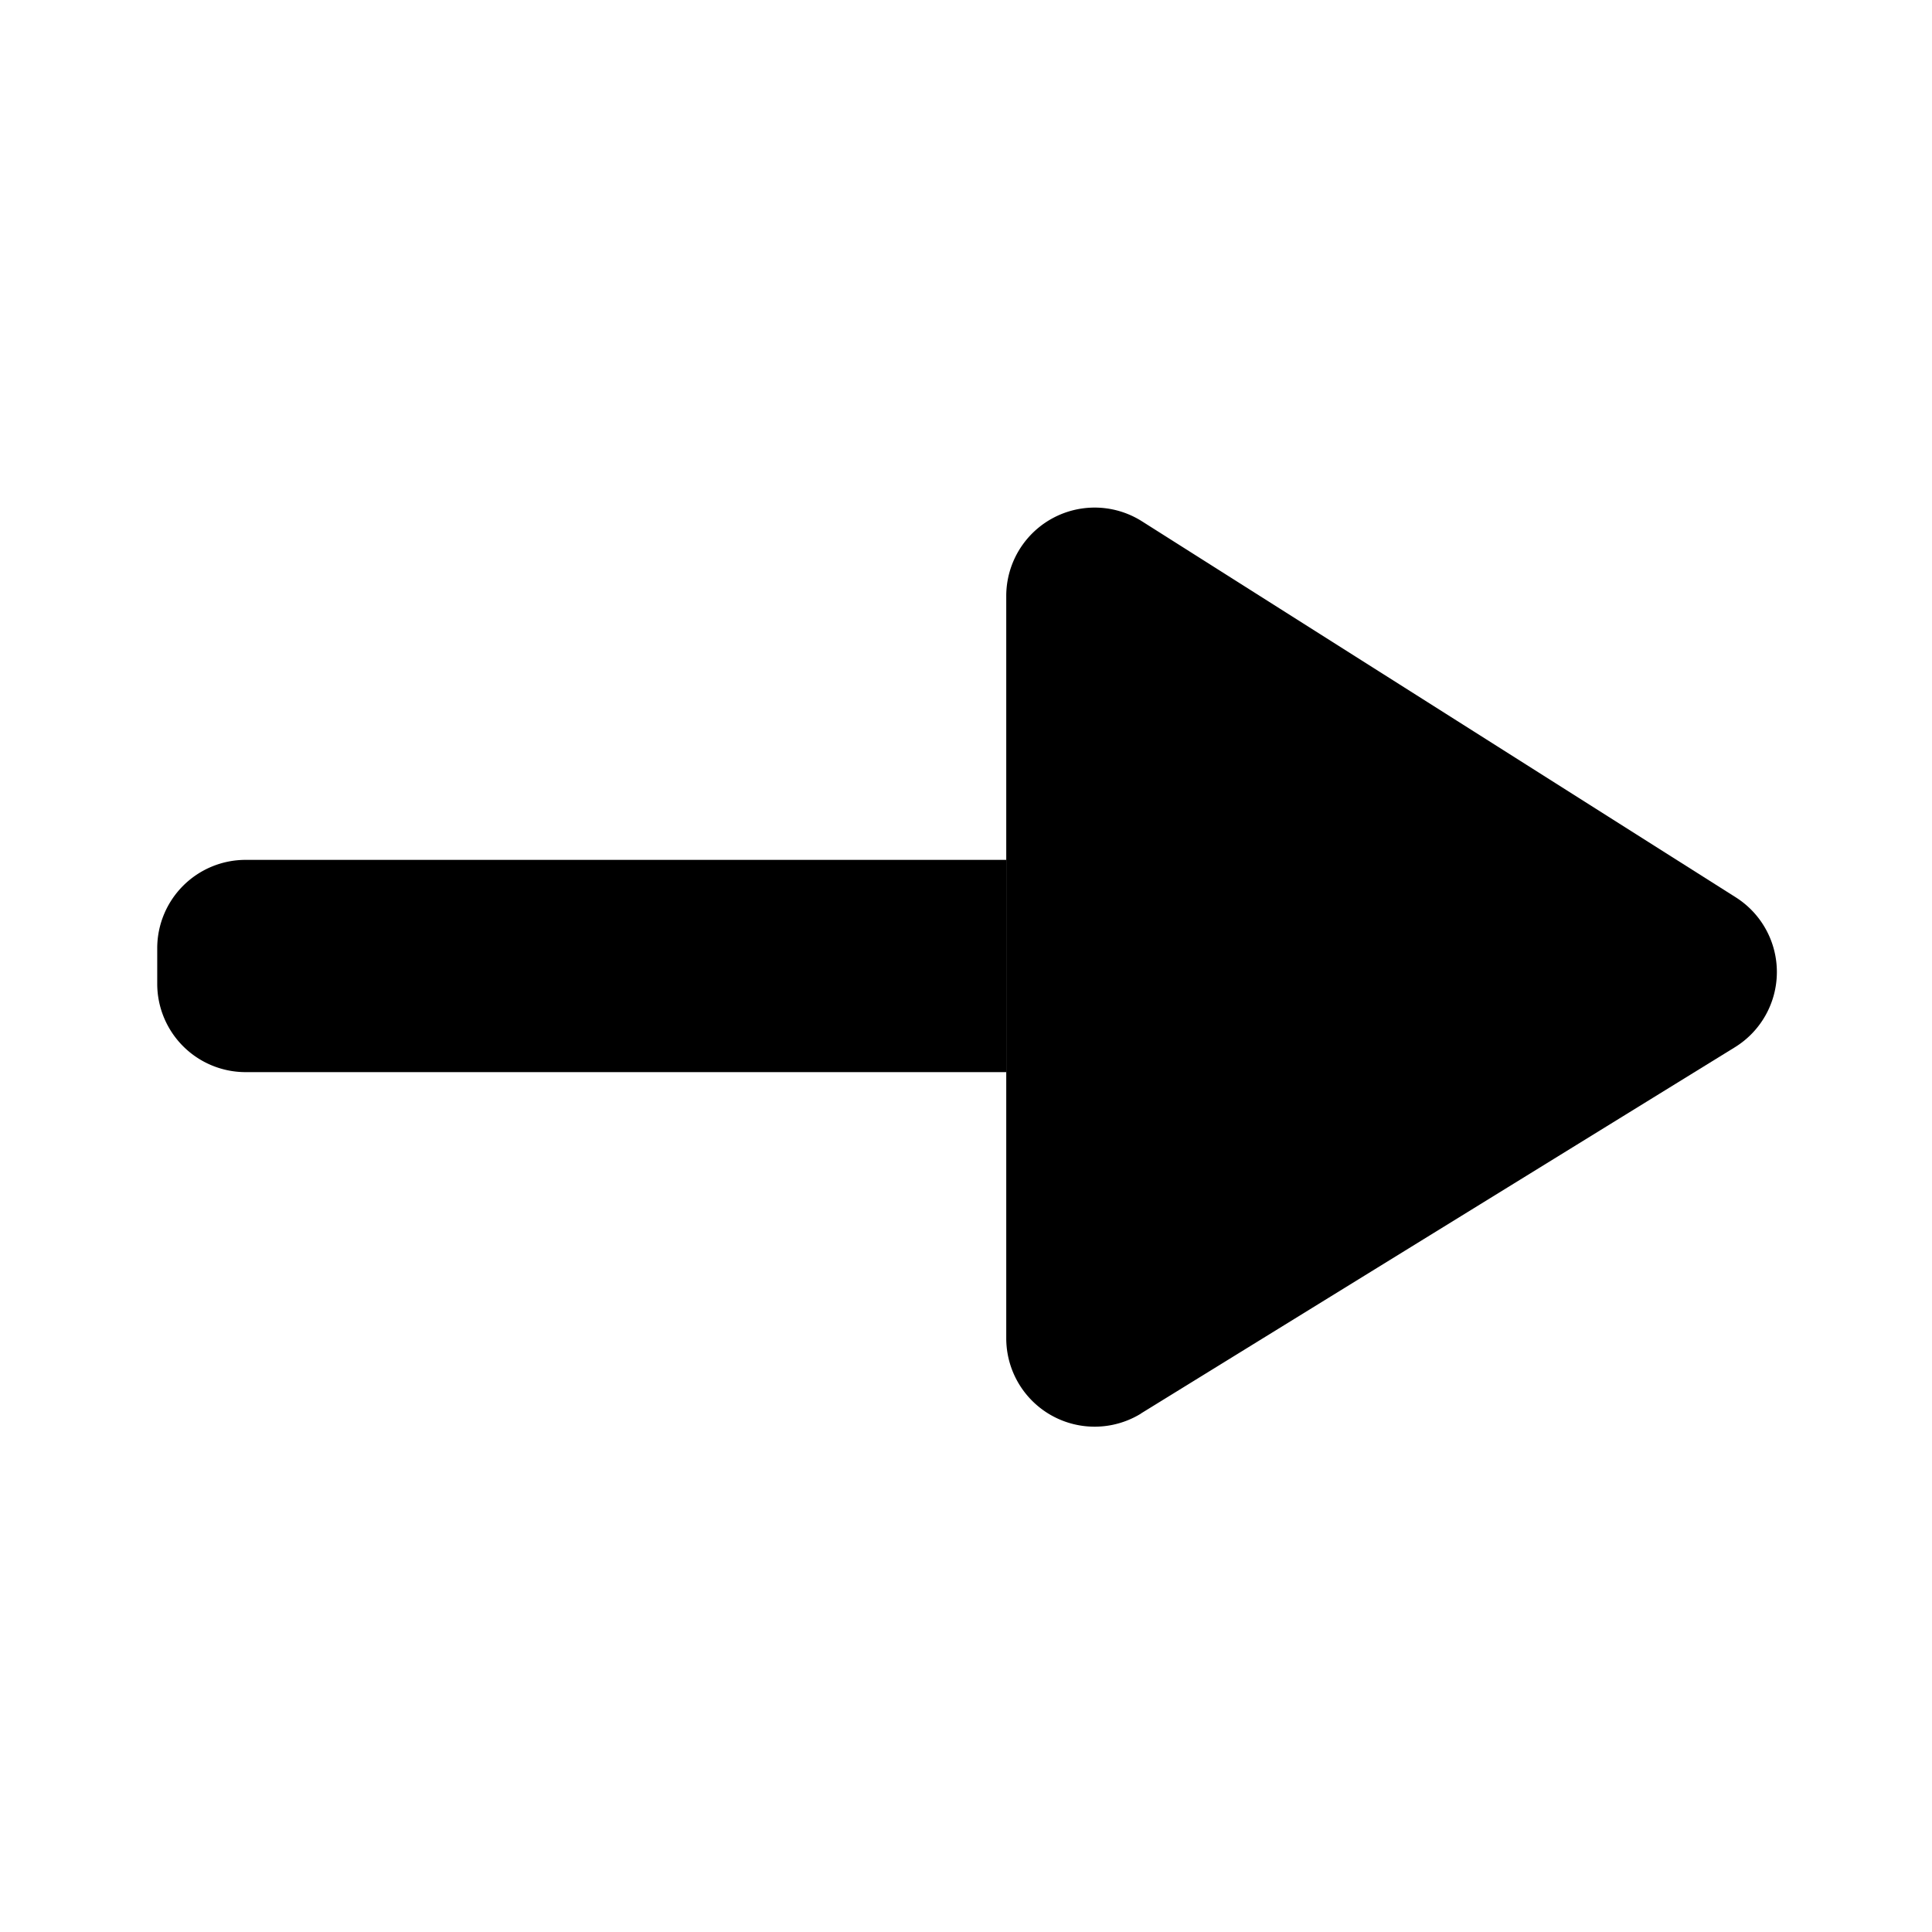 <?xml version="1.0" standalone="no"?><!DOCTYPE svg PUBLIC "-//W3C//DTD SVG 1.1//EN" "http://www.w3.org/Graphics/SVG/1.1/DTD/svg11.dtd"><svg t="1725958230174" class="icon" viewBox="0 0 1024 1024" version="1.1" xmlns="http://www.w3.org/2000/svg" p-id="11167" xmlns:xlink="http://www.w3.org/1999/xlink" width="200" height="200"><path d="M533.333 568.25l0-112.5L130.19 455.75A46.856 46.856 0 0 0 83.333 502.606l0 18.788A46.856 46.856 0 0 0 130.19 568.25L533.333 568.25z" p-id="11168"></path><path d="M604.771 749.15l314.719-194.062a46.856 46.856 0 0 0 0.506-79.481l-314.719-199.294A46.856 46.856 0 0 0 533.333 315.912L533.333 709.269a46.856 46.856 0 0 0 71.438 39.937z" p-id="11169"></path></svg>